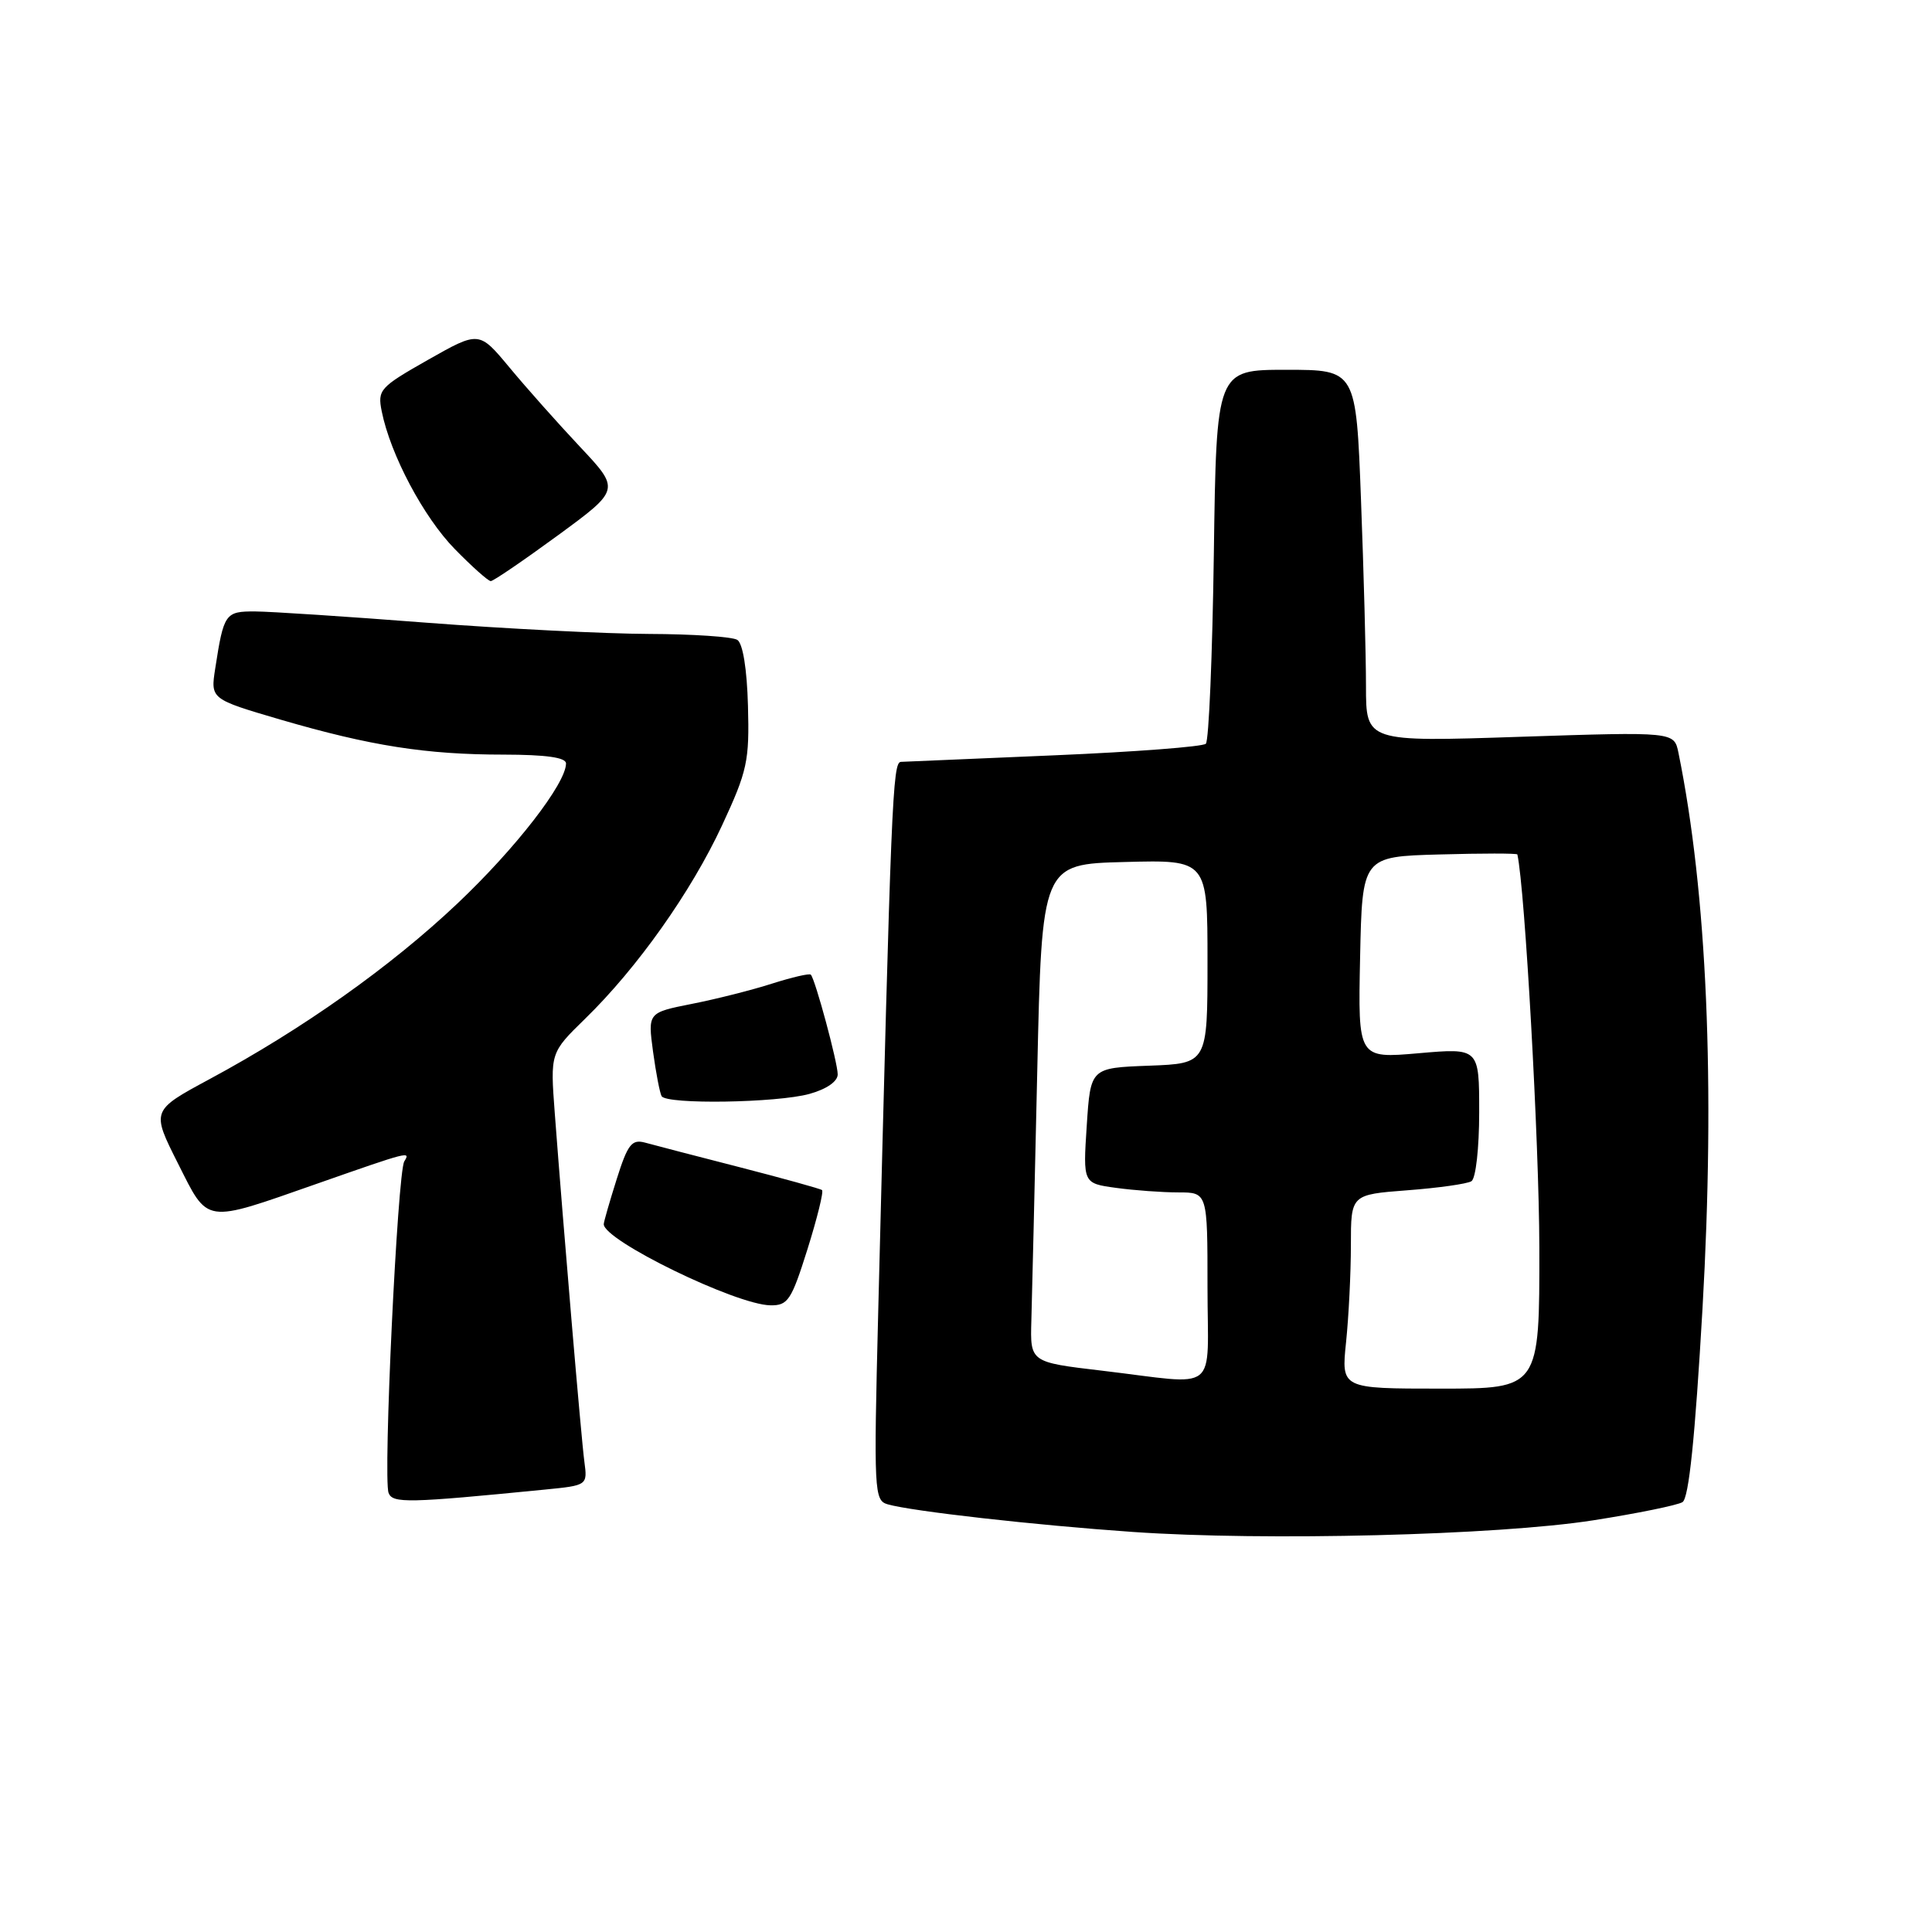 <?xml version="1.0" encoding="UTF-8" standalone="no"?>
<!DOCTYPE svg PUBLIC "-//W3C//DTD SVG 1.1//EN" "http://www.w3.org/Graphics/SVG/1.1/DTD/svg11.dtd" >
<svg xmlns="http://www.w3.org/2000/svg" xmlns:xlink="http://www.w3.org/1999/xlink" version="1.1" viewBox="0 0 256 256">
 <g >
 <path fill="currentColor"
d=" M 211.11 201.45 C 216.94 200.54 222.27 199.45 222.94 199.04 C 223.78 198.51 224.60 190.59 225.59 173.39 C 227.29 143.65 226.19 118.30 222.40 99.73 C 221.83 96.96 221.83 96.96 201.42 97.63 C 181.00 98.31 181.00 98.31 181.00 90.91 C 181.00 86.83 180.70 75.74 180.34 66.25 C 179.69 49.00 179.69 49.00 170.43 49.00 C 161.18 49.00 161.18 49.00 160.84 73.42 C 160.65 86.85 160.18 98.16 159.78 98.55 C 159.39 98.94 150.39 99.63 139.78 100.08 C 129.18 100.53 120.00 100.92 119.38 100.95 C 118.27 101.00 118.08 105.79 116.36 174.14 C 115.77 197.68 115.83 198.81 117.62 199.33 C 120.83 200.25 137.12 202.09 150.10 202.99 C 167.61 204.21 198.47 203.43 211.11 201.45 Z  M 72.17 197.38 C 77.85 196.82 77.85 196.82 77.43 193.66 C 77.01 190.52 74.66 162.77 73.51 147.50 C 72.91 139.50 72.91 139.50 77.52 135.00 C 84.45 128.25 91.59 118.16 95.68 109.36 C 99.03 102.15 99.31 100.84 99.11 93.53 C 98.98 88.65 98.43 85.26 97.70 84.79 C 97.04 84.37 91.78 84.02 86.00 84.00 C 80.22 83.98 66.95 83.31 56.50 82.51 C 46.05 81.70 35.84 81.03 33.82 81.02 C 29.84 81.00 29.65 81.27 28.52 88.57 C 27.89 92.63 27.89 92.63 37.19 95.36 C 49.08 98.83 56.45 99.99 66.75 99.99 C 72.35 100.00 75.00 100.37 75.00 101.16 C 75.00 103.81 68.31 112.44 60.61 119.72 C 51.76 128.09 40.12 136.34 27.77 142.99 C 20.05 147.15 20.05 147.15 23.57 154.14 C 27.66 162.25 26.89 162.14 42.00 156.85 C 54.30 152.54 54.42 152.51 53.57 153.89 C 52.67 155.35 50.74 195.89 51.49 197.82 C 52.02 199.22 54.05 199.17 72.17 197.38 Z  M 107.00 165.51 C 108.29 161.39 109.16 157.87 108.92 157.69 C 108.69 157.51 103.78 156.15 98.00 154.66 C 92.22 153.18 86.58 151.71 85.46 151.40 C 83.71 150.93 83.17 151.63 81.71 156.26 C 80.77 159.24 80.00 161.91 80.00 162.21 C 80.00 164.36 97.49 172.88 102.07 172.96 C 104.41 173.00 104.86 172.31 107.00 165.51 Z  M 107.25 144.95 C 109.52 144.32 111.00 143.30 111.00 142.36 C 111.00 140.81 108.04 129.82 107.44 129.15 C 107.27 128.95 104.96 129.49 102.31 130.33 C 99.67 131.18 94.88 132.39 91.67 133.02 C 85.84 134.18 85.84 134.18 86.53 139.34 C 86.92 142.18 87.43 144.84 87.67 145.25 C 88.34 146.37 102.94 146.14 107.25 144.95 Z  M 73.92 70.94 C 82.19 64.88 82.19 64.88 76.84 59.19 C 73.90 56.06 69.69 51.33 67.49 48.67 C 63.48 43.85 63.48 43.85 56.73 47.67 C 50.32 51.31 50.01 51.65 50.58 54.50 C 51.73 60.24 56.13 68.53 60.26 72.75 C 62.55 75.09 64.69 77.00 65.03 77.00 C 65.37 77.00 69.37 74.27 73.92 70.94 Z  M 178.36 177.85 C 178.71 174.47 179.00 168.69 179.00 165.00 C 179.00 158.29 179.00 158.29 186.47 157.72 C 190.57 157.41 194.40 156.87 194.97 156.52 C 195.55 156.16 196.00 152.15 196.00 147.37 C 196.00 138.86 196.00 138.86 187.97 139.56 C 179.94 140.26 179.94 140.26 180.22 126.88 C 180.50 113.50 180.50 113.50 190.75 113.22 C 196.39 113.06 201.03 113.06 201.06 113.22 C 202.07 117.81 203.94 151.40 203.97 165.25 C 204.00 184.00 204.00 184.00 190.86 184.00 C 177.72 184.00 177.72 184.00 178.36 177.85 Z  M 146.00 181.62 C 136.50 180.50 136.50 180.50 136.66 175.00 C 136.75 171.97 137.10 157.12 137.44 142.00 C 138.05 114.50 138.05 114.50 149.02 114.22 C 160.00 113.93 160.00 113.93 160.00 127.43 C 160.00 140.92 160.00 140.92 152.25 141.21 C 144.50 141.50 144.50 141.50 144.00 149.15 C 143.50 156.80 143.50 156.80 147.89 157.40 C 150.30 157.73 154.02 158.00 156.14 158.00 C 160.00 158.00 160.00 158.00 160.00 170.50 C 160.00 184.94 161.82 183.49 146.00 181.62 Z "/>
</g>
</svg>